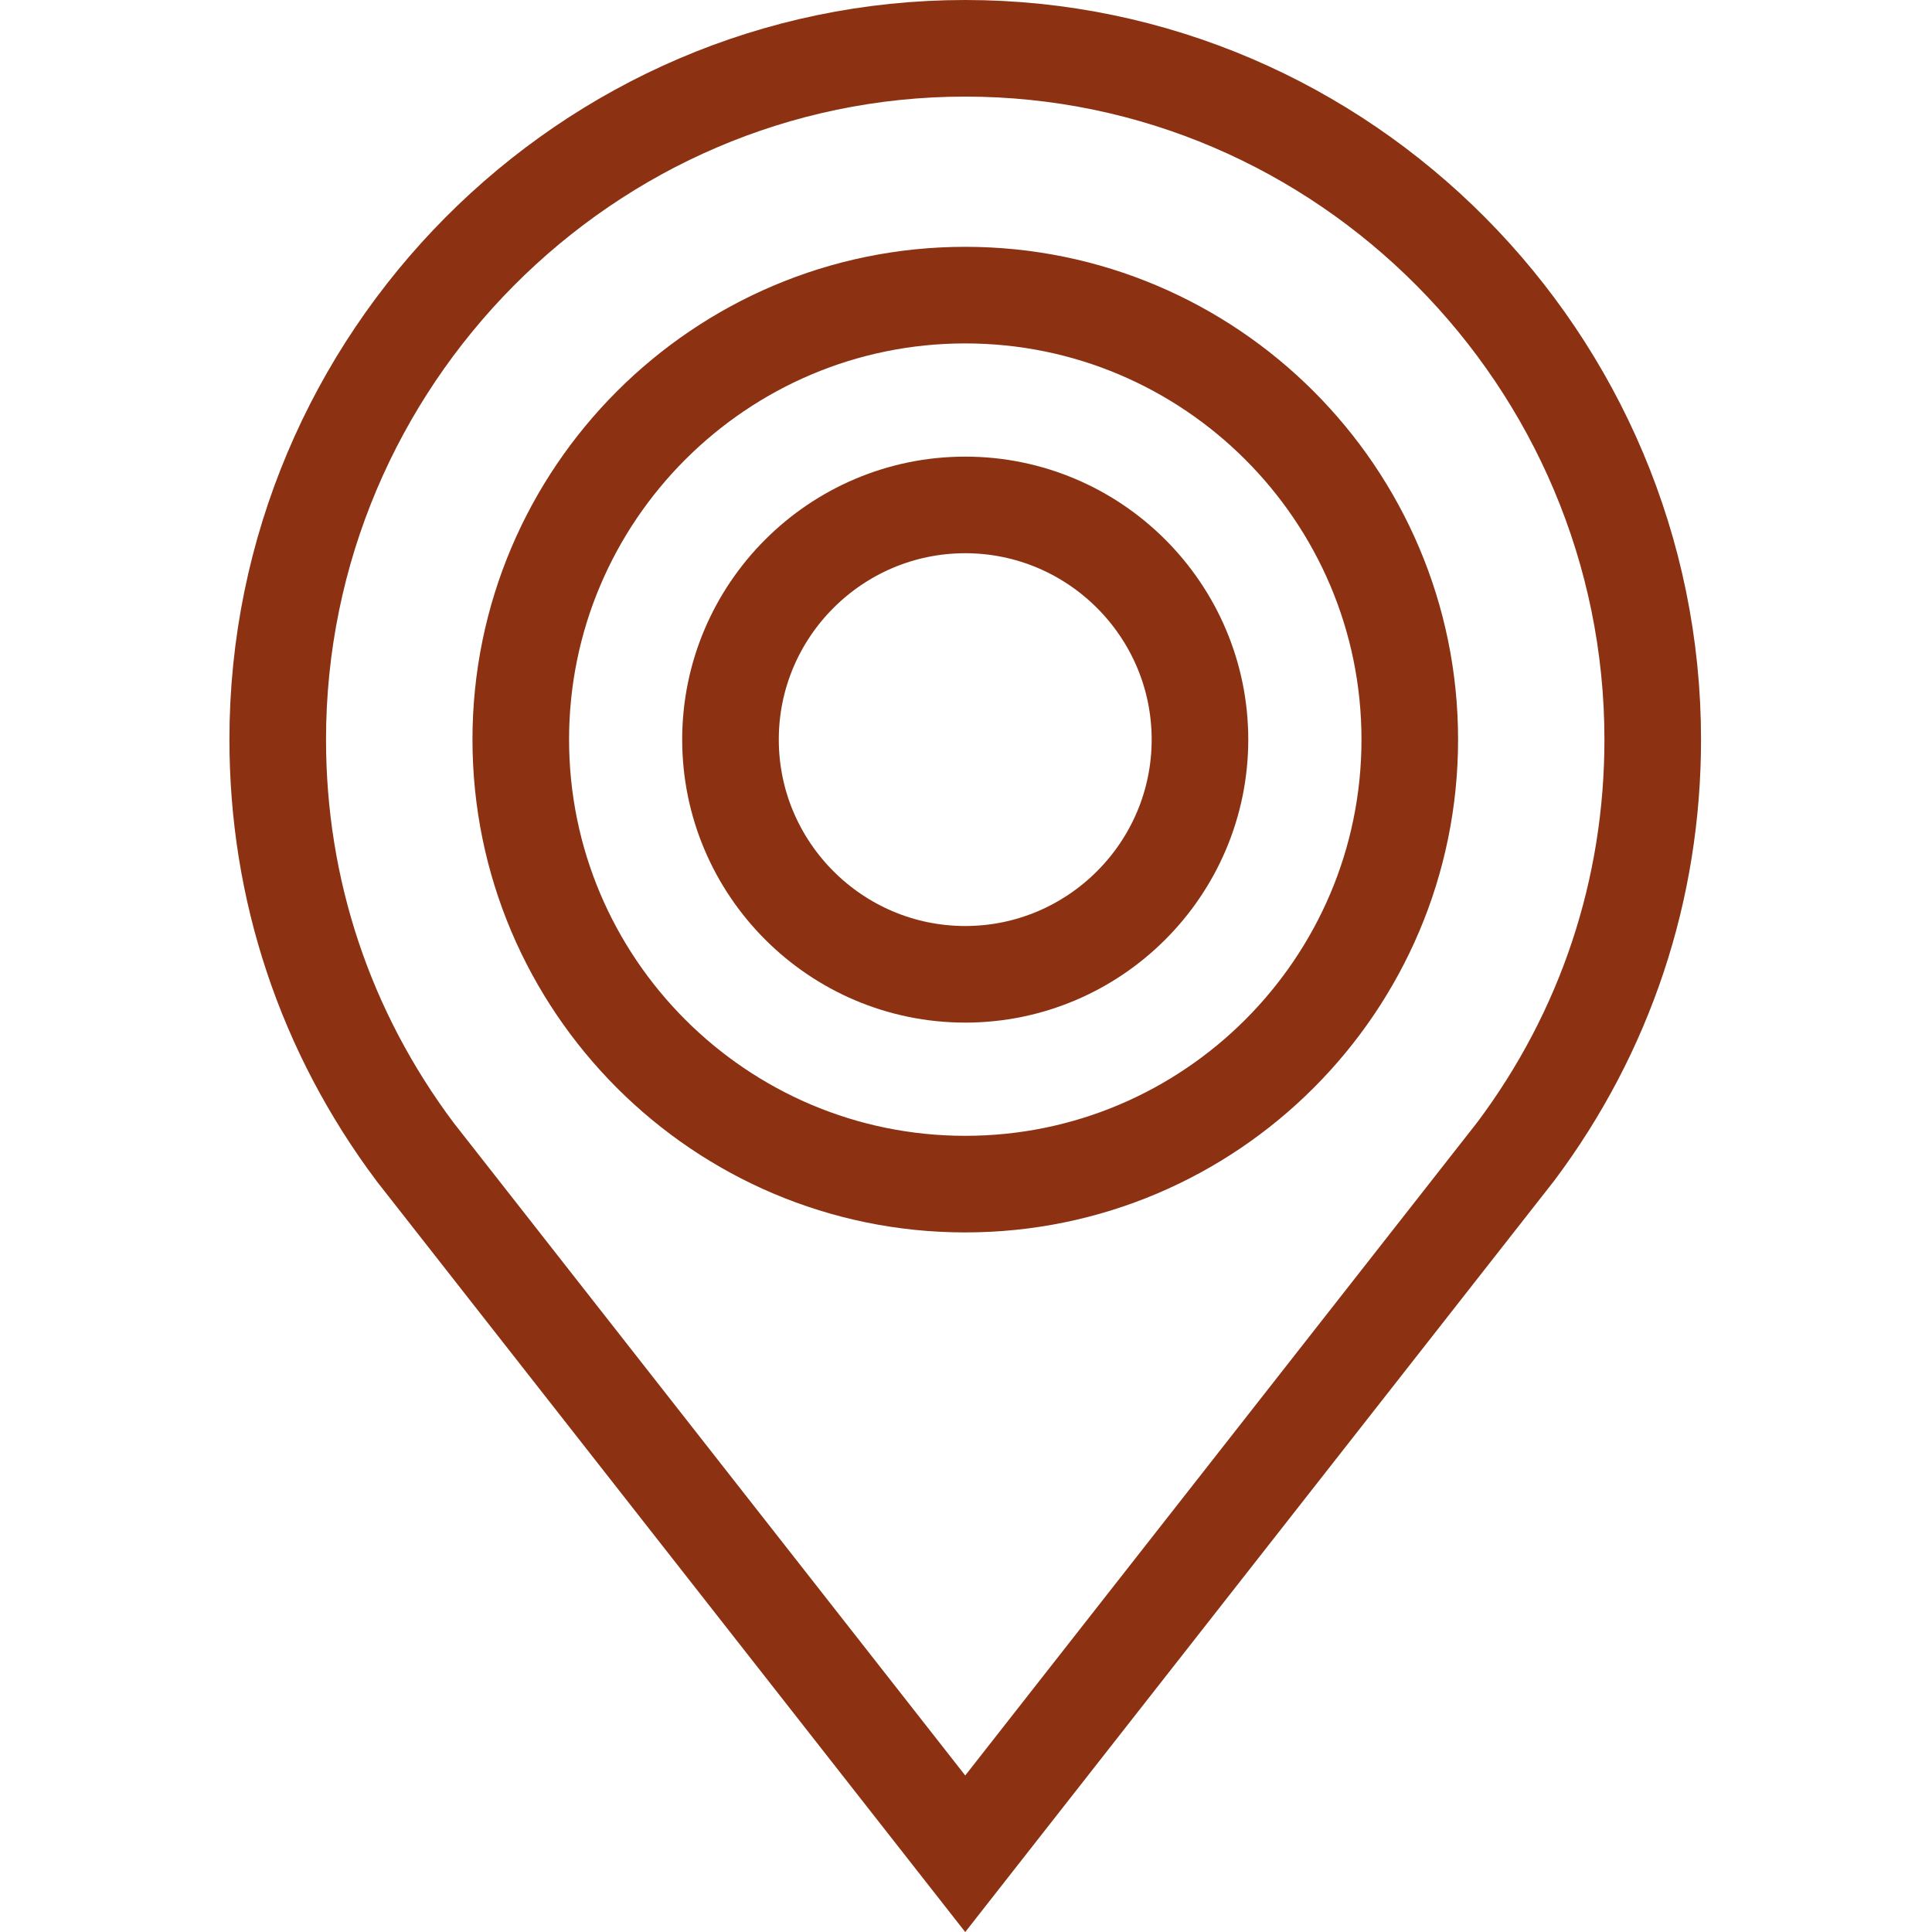 <svg width="20" height="20" viewBox="0 0 20 20" fill="none" xmlns="http://www.w3.org/2000/svg">
<g id="pin (5) 1">
<g id="surface1">
<path id="Vector" d="M2.875 7.656C2.875 3.729 6.072 0.5 9.992 0.5C13.913 0.5 17.109 3.729 17.109 7.656C17.109 9.209 16.619 10.681 15.692 11.919L9.992 19.19L4.299 11.927C3.365 10.681 2.875 9.209 2.875 7.656ZM5.391 7.656C5.391 10.194 7.455 12.258 9.992 12.258C12.53 12.258 14.594 10.194 14.594 7.656C14.594 5.119 12.53 3.055 9.992 3.055C7.455 3.055 5.391 5.119 5.391 7.656Z" stroke="#8C3213"/>
<path id="Vector_2" d="M7.562 7.656C7.562 6.317 8.653 5.227 9.992 5.227C11.331 5.227 12.422 6.317 12.422 7.656C12.422 8.995 11.331 10.086 9.992 10.086C8.653 10.086 7.562 8.995 7.562 7.656Z" stroke="#8C3213"/>
</g>
</g>
</svg>
